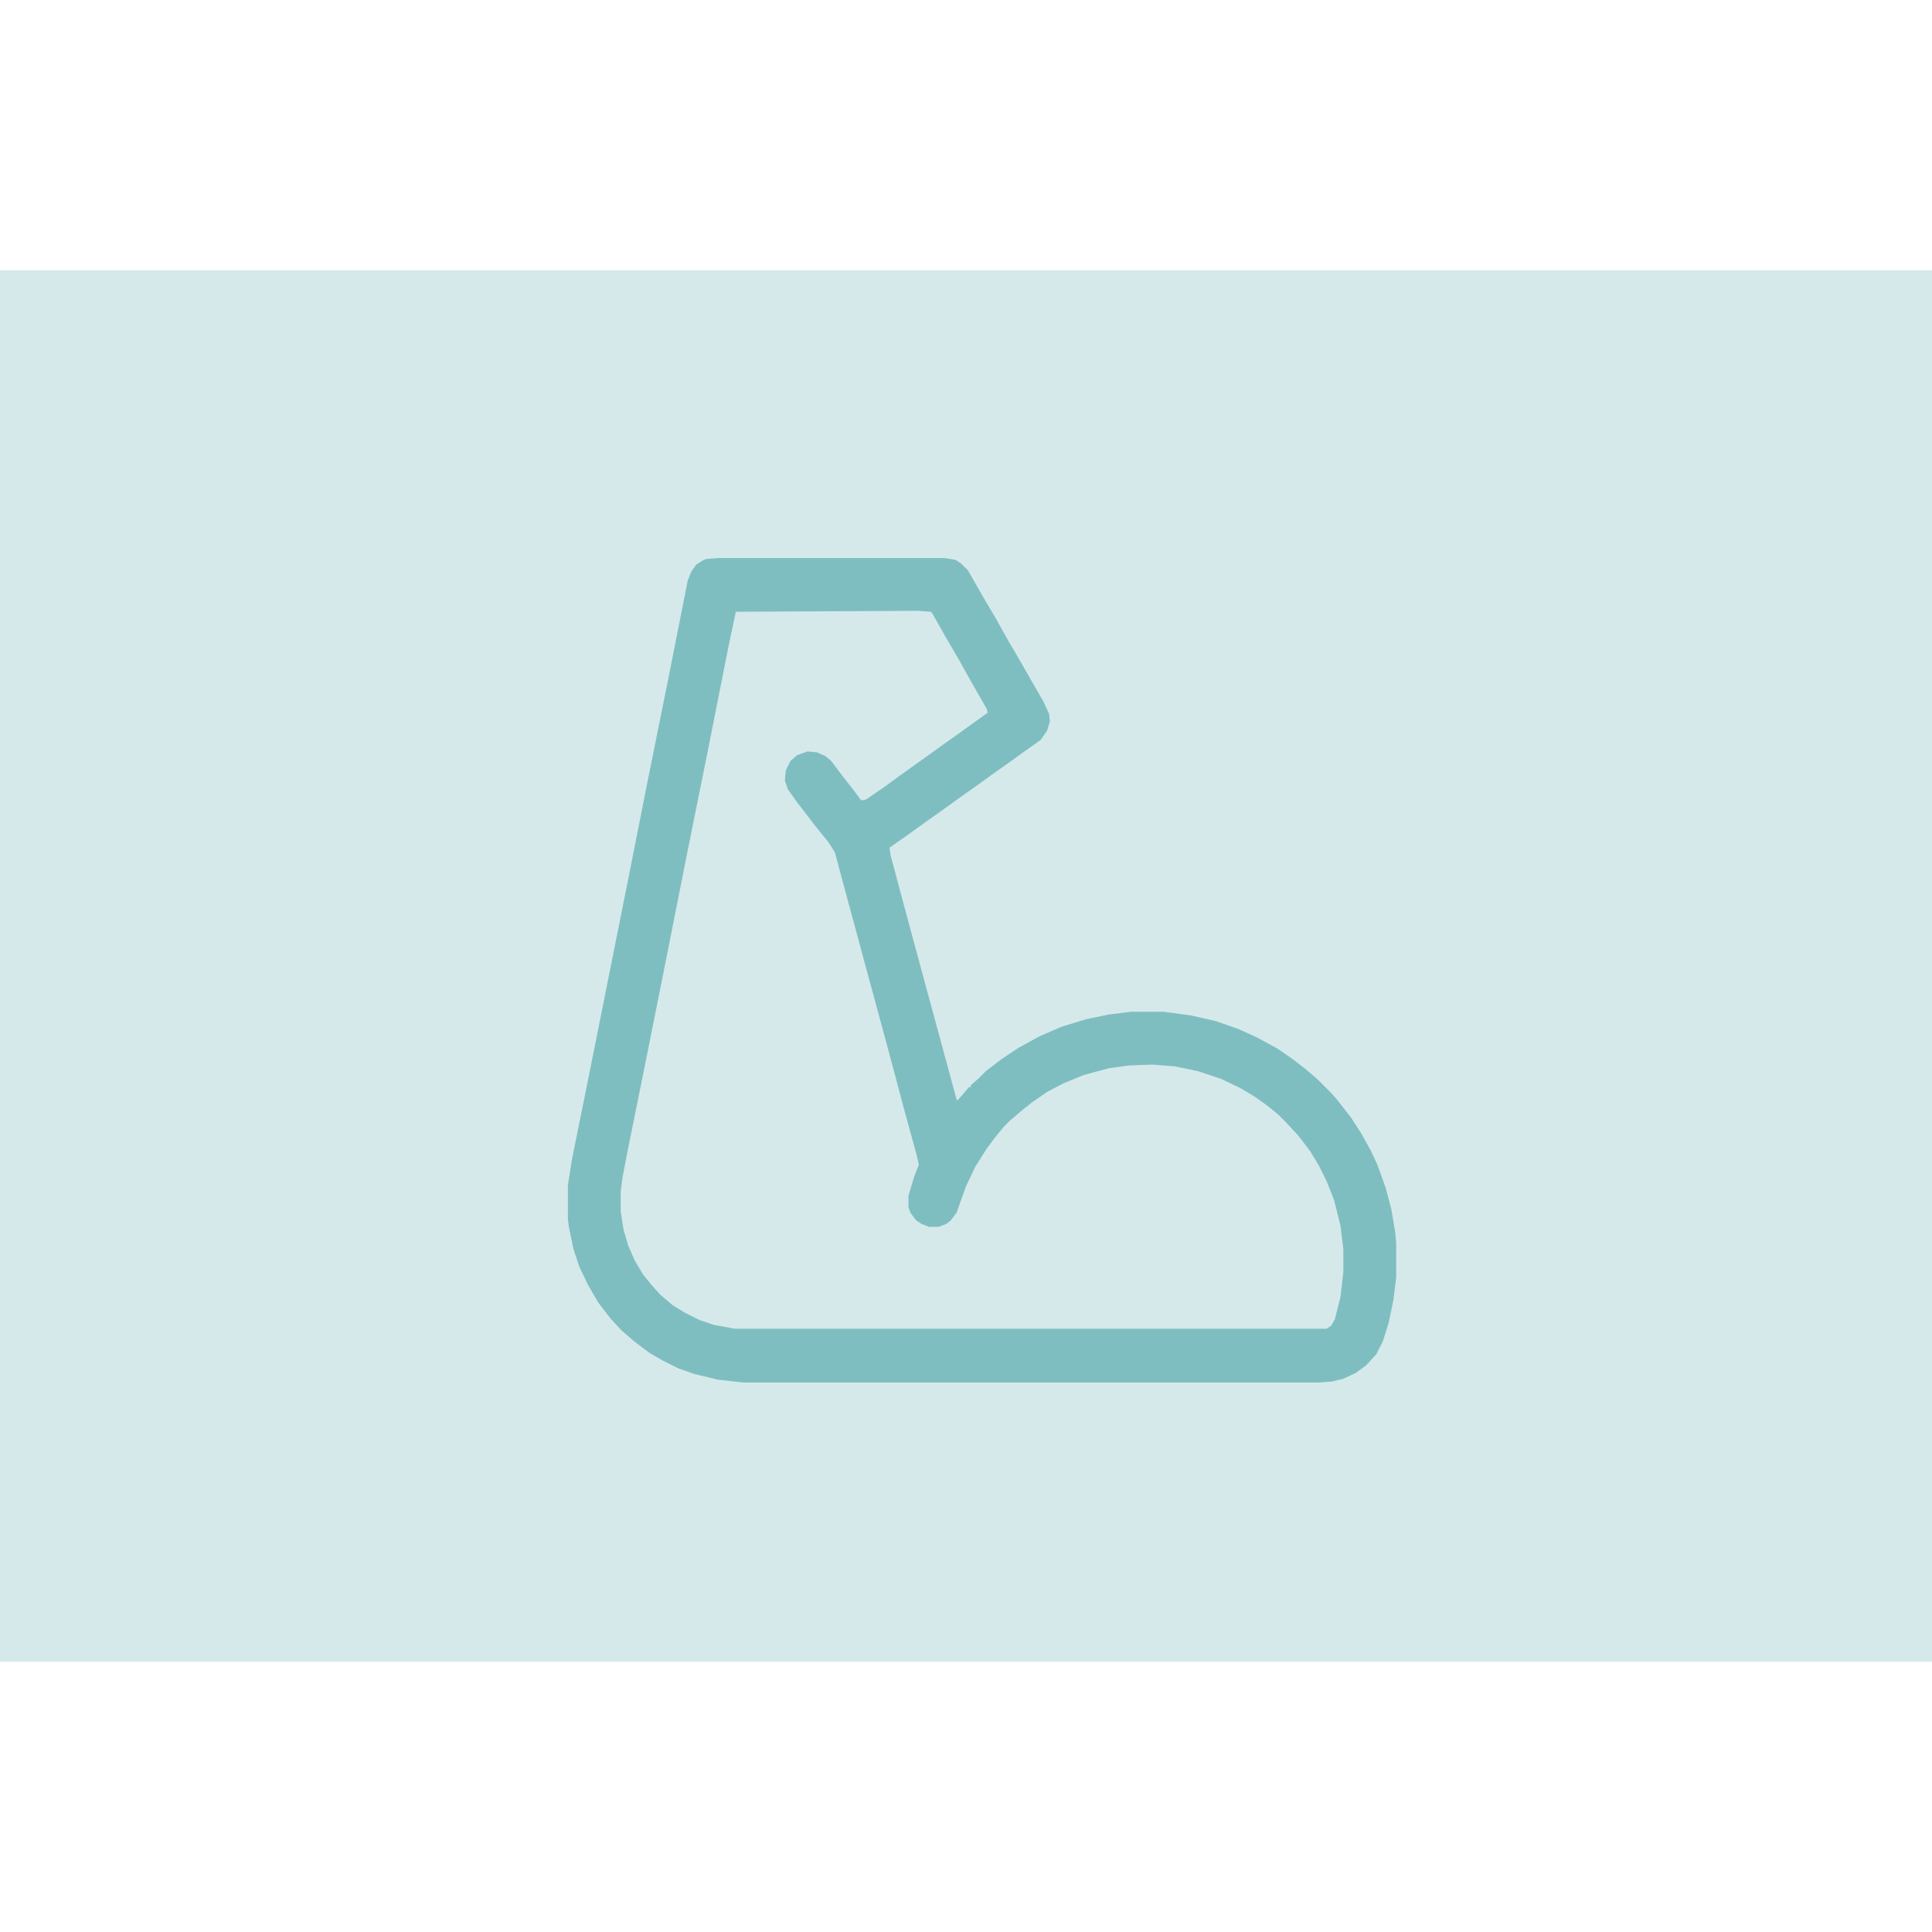 <?xml version="1.0" encoding="UTF-8"?>
<svg version="1.1" viewBox="0 0 2048 1475" width="1280" height="1280" xmlns="http://www.w3.org/2000/svg">
<path transform="translate(0)" d="m0 0h2048v1475h-2048z" fill="#D5E9EB"/>
<path transform="translate(973,361)" d="m0 0 14 1 14 24 14 25 14 24 10 18 8 13-1 4-13 9-36 26-17 12-18 13-17 12-18 13-10 7h-4l-10-13-14-18-10-13-7-5-11-3-9 1-10 5-6 7-3 7-1 11 4 11 20 26 11 14 14 18 4 7 19 71 19 70 14 52 19 70 17 63 1 5-7 19-4 14v12l3 8 7 8 8 4 4 1h10l10-4 8-9 6-16 8-21 11-21 13-19 11-13 9-10 10-9 17-13 14-9 19-10 21-8 23-6 21-3 26-1 24 2 24 5 24 8 25 12 14 9 12 9 14 12 12 12 9 11 11 15 12 21 8 19 5 15 5 21 3 25v24l-3 26-6 24-4 7-5 3h-627l-22-4-15-5-16-8-14-9-14-12-10-11-10-14-9-17-7-20-3-15-1-9v-22l4-25 40-200 21-106 22-109 34-170 1-4z" fill="#D5E9EB"/>
<path transform="translate(762,305)" d="m0 0h239l12 2 6 4 7 7 16 28 13 22 14 25 10 17 12 21 15 26 6 13 1 8-3 10-7 10-17 12-18 13-17 12-18 13-17 12-18 13-17 12-18 13-20 14 1 8 15 56 20 74 25 92 10 37 1 1 7-8 5-6h2v-2l8-7 8-8 17-13 18-12 22-12 23-10 26-8 24-5 24-3h34l30 4 26 6 23 8 20 9 22 12 16 11 13 10 14 12 14 14 7 8 14 18 11 17 10 18 7 15 9 25 6 23 4 24 1 11v37l-3 24-5 24-6 19-7 14-11 12-11 8-13 6-12 3-14 1h-610l-27-3-25-6-17-6-16-8-14-8-16-12-14-12-12-13-13-17-11-19-9-19-6-18-5-24-1-8v-36l4-26 20-99 40-200 20-101 22-109 21-106 4-10 5-7 8-5 3-1zm211 56-193 1-8 38-22 111-22 109-22 111-20 100-21 104-5 26-2 15v22l3 19 5 17 7 16 9 15 9 11 9 10 13 11 13 8 16 8 15 5 22 4h627l5-3 4-7 6-24 3-26v-24l-3-25-7-28-8-20-8-16-9-15-13-17-14-15-7-7-11-9-14-10-15-9-21-10-24-8-24-5-24-2-26 1-21 3-26 7-22 9-17 9-16 11-10 8-13 11-7 7-9 11-9 12-12 19-10 21-10 28-6 8-5 4-8 3h-10l-8-3-6-4-6-8-2-6v-12l6-20 5-13-2-9-14-51-9-34-14-52-19-70-20-74-11-41-7-11-13-16-20-26-10-14-3-9 1-11 5-10 7-6 11-4 10 1 9 4 6 5 12 16 11 14 9 12 5-1 19-13 15-11 28-20 18-13 17-12 18-13 14-10-1-4-16-28-14-25-14-24-13-23-2-3z" fill="#7FBEC0"/>
</svg>
